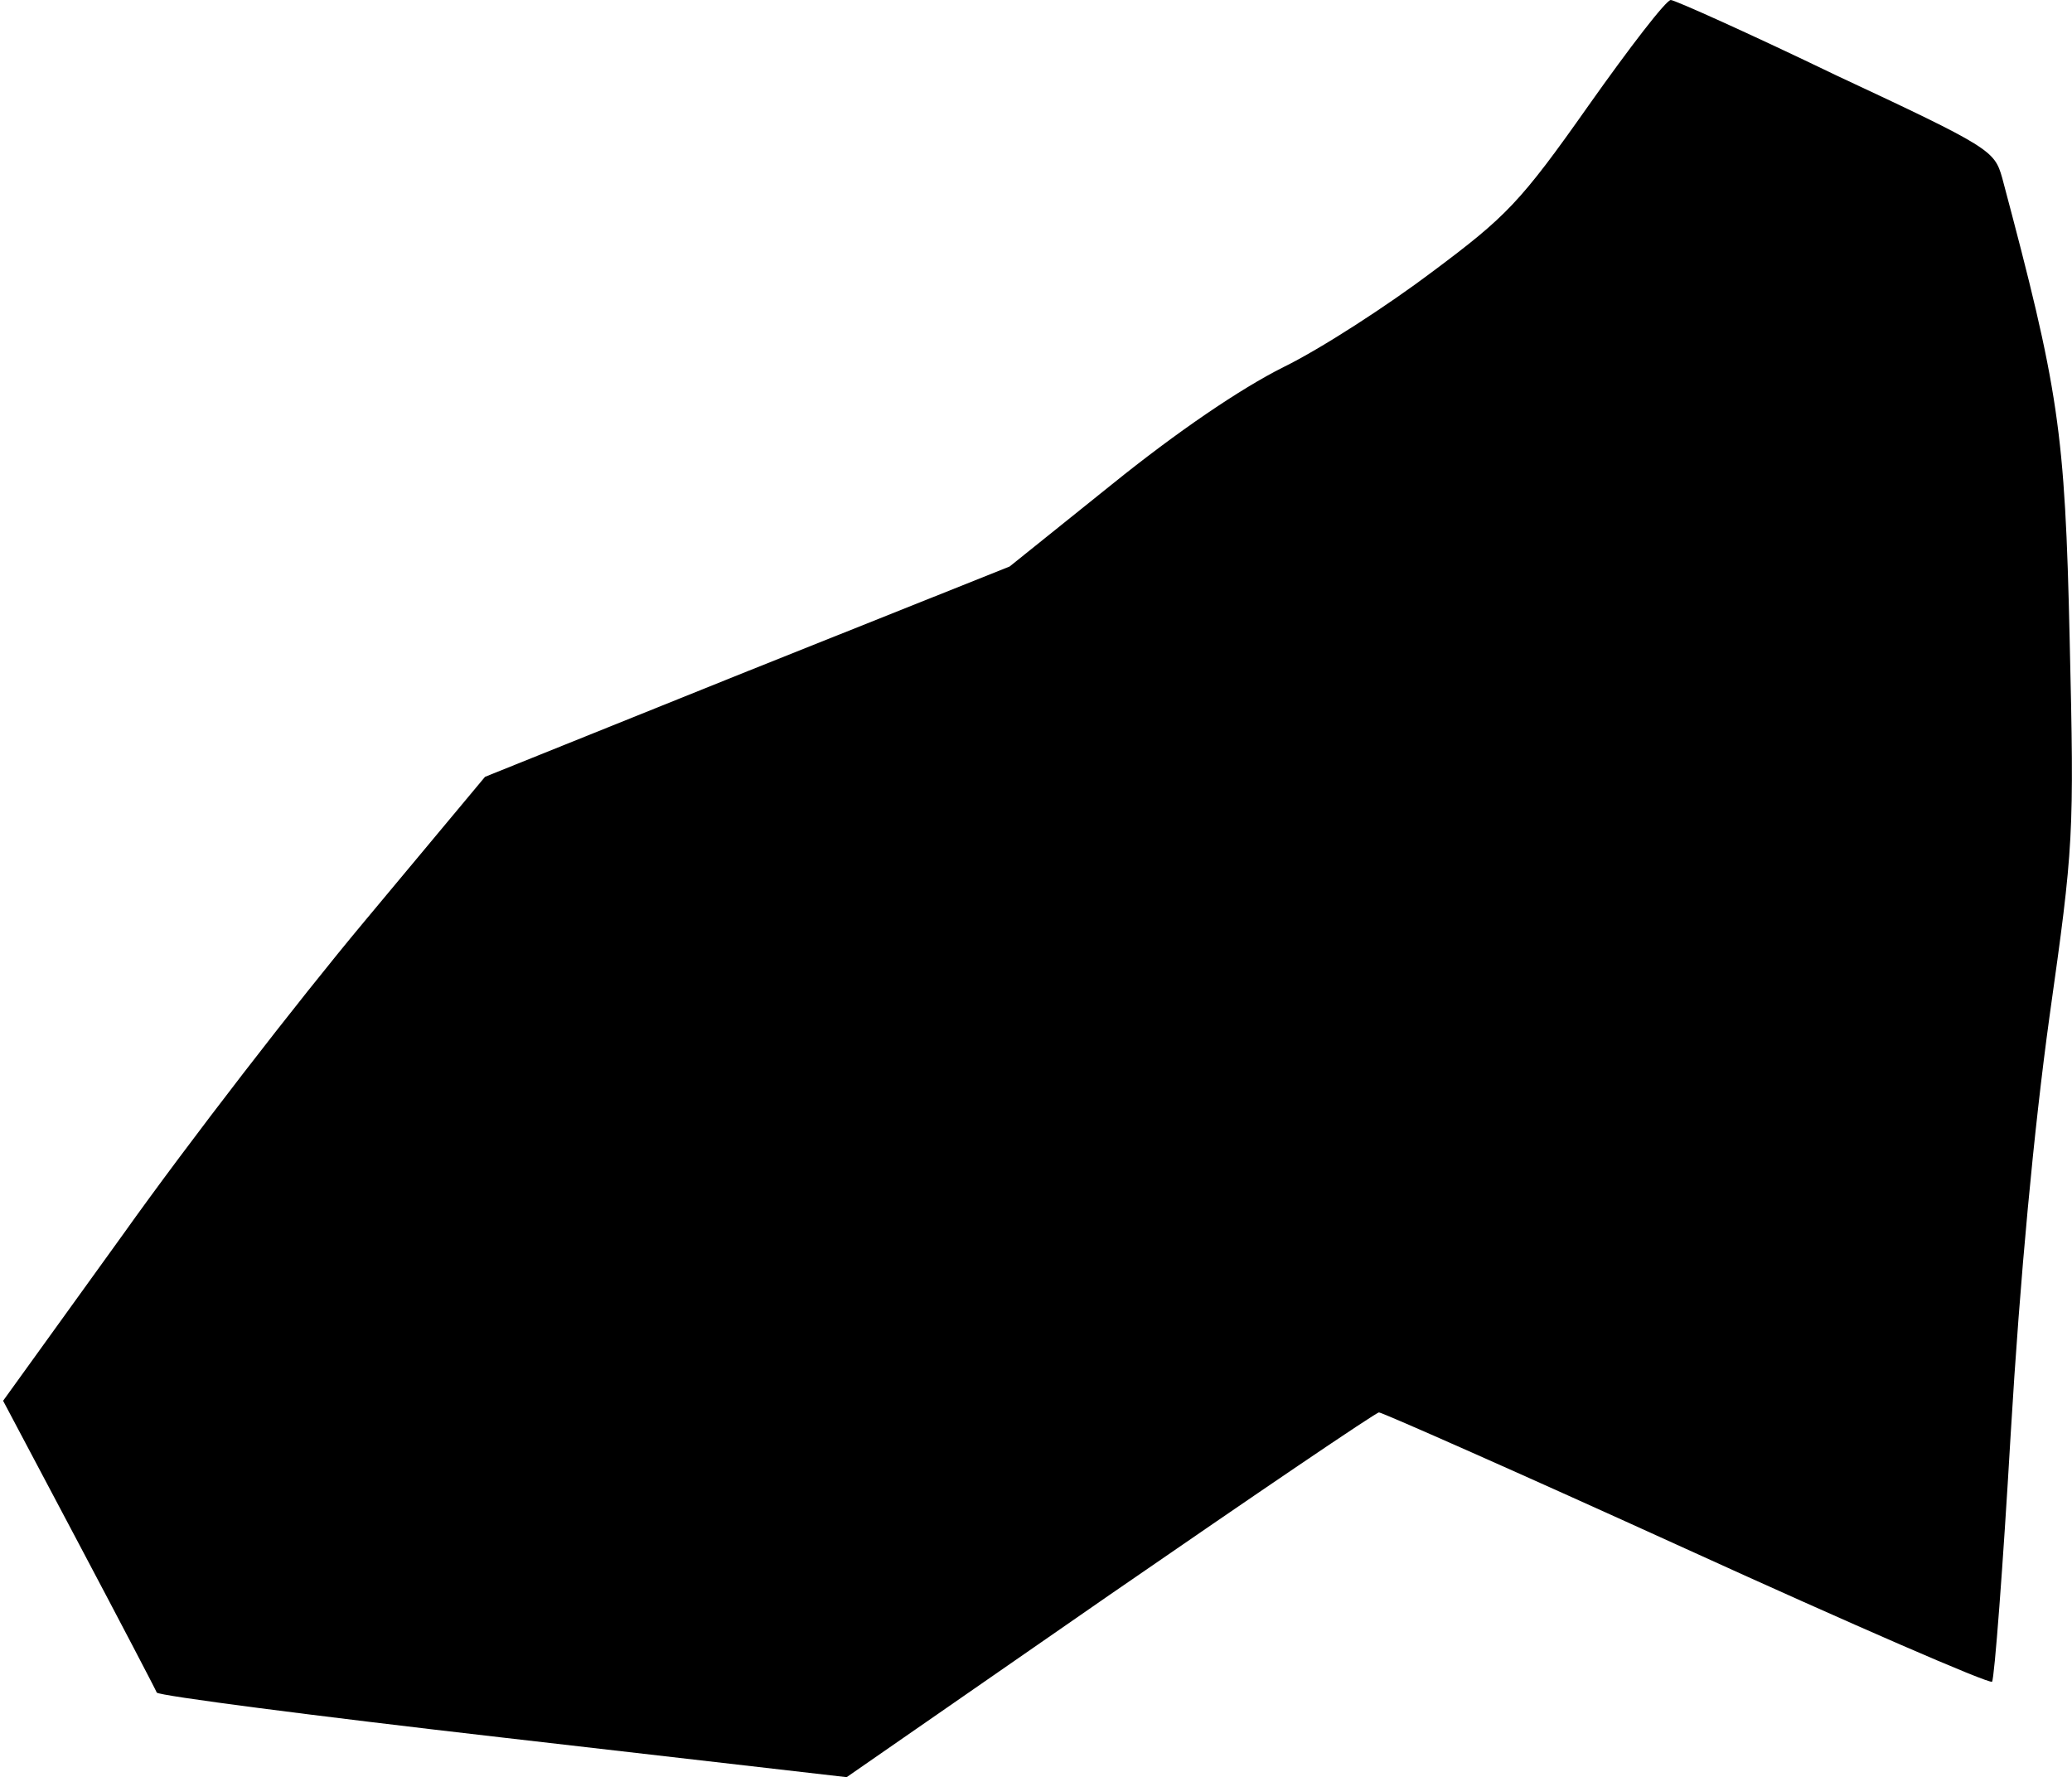 <?xml version="1.0" standalone="no"?>
<!DOCTYPE svg PUBLIC "-//W3C//DTD SVG 20010904//EN"
 "http://www.w3.org/TR/2001/REC-SVG-20010904/DTD/svg10.dtd">
<svg version="1.0" xmlns="http://www.w3.org/2000/svg"
 width="267pt" height="229pt" viewBox="0 0 267 229"
 preserveAspectRatio="xMidYMid meet">
<g transform="translate(0,229) scale(0.1,-0.1)"
fill="#000000" stroke="none">
<path fill="#000000" stroke="none" d="M2047 2154 c-88 -125 -106 -143 -201
-214 -57 -43 -143 -99 -192 -123 -56 -28 -138 -84 -221 -151 l-132 -106 -338
-135 -338 -136 -156 -187 c-86 -103 -226 -284 -310 -402 l-155 -215 98 -185
c54 -102 99 -188 100 -191 2 -4 202 -30 446 -58 l443 -51 339 235 c187 129
343 235 347 235 4 0 183 -79 396 -176 213 -97 390 -174 394 -171 3 4 14 147
24 319 12 202 30 393 50 538 31 220 32 231 26 486 -6 270 -14 321 -87 595 -10
35 -15 39 -214 132 -112 54 -208 97 -213 97 -6 0 -53 -61 -106 -136z"/>
</g>
</svg>
